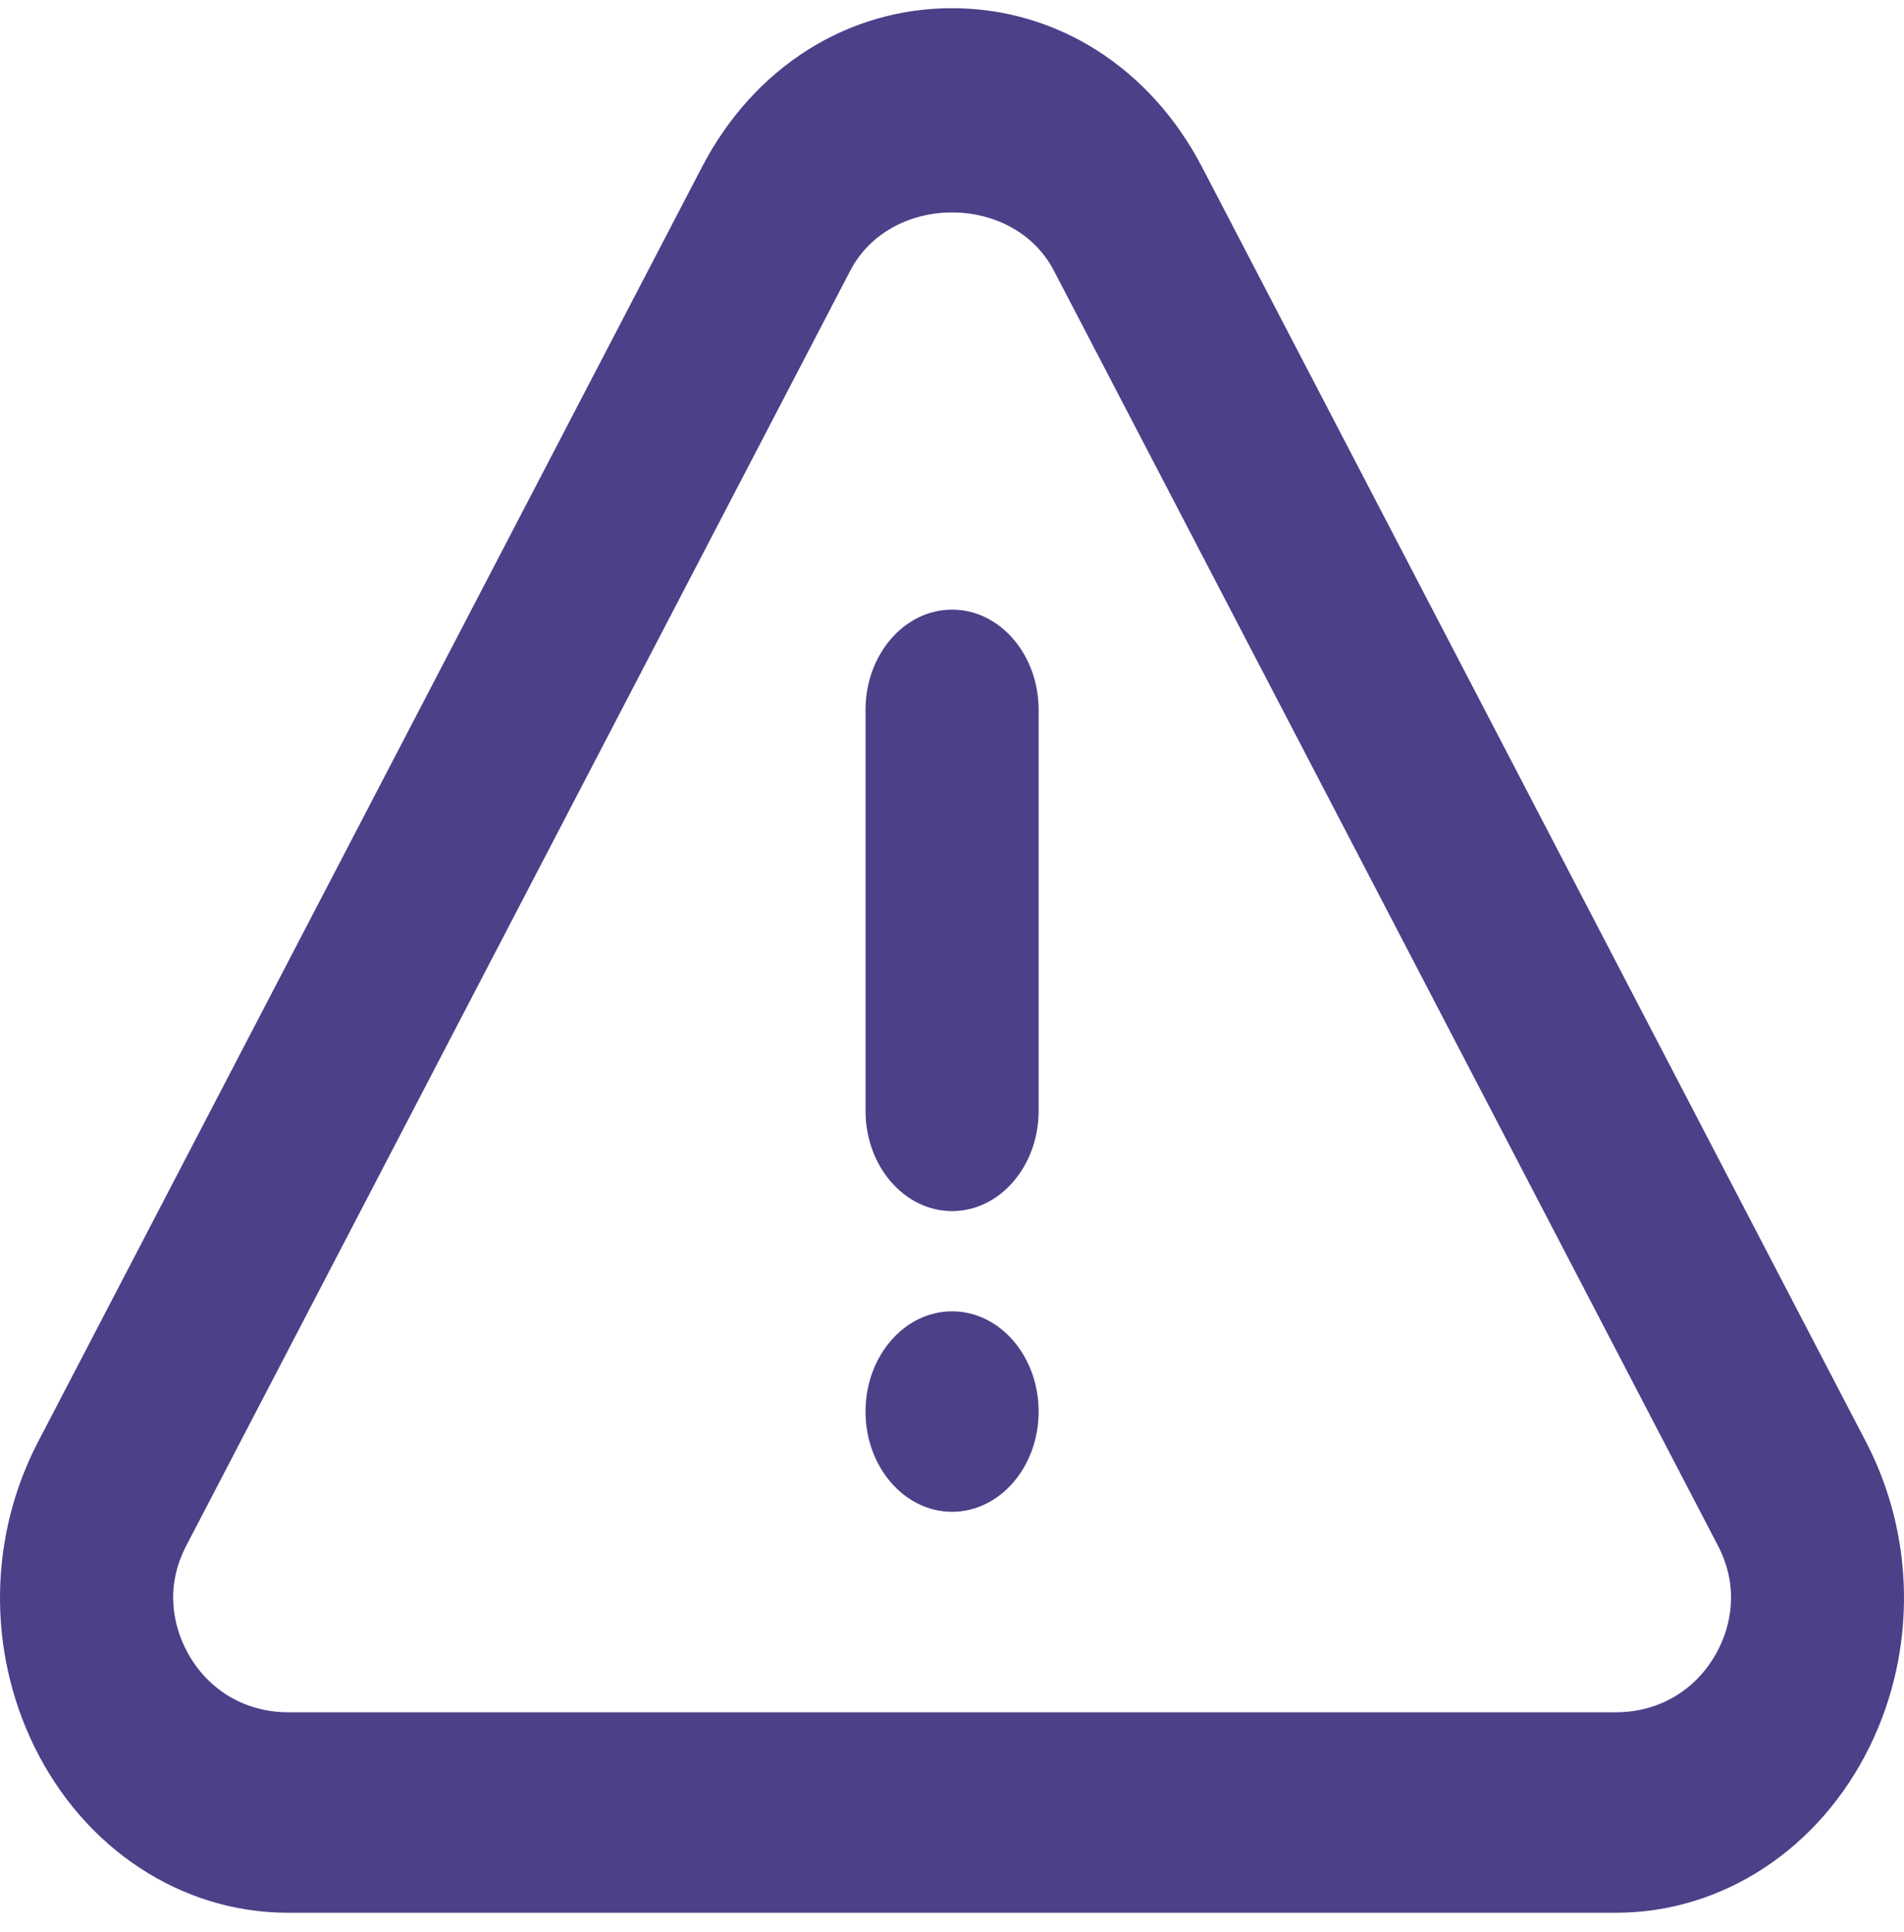 <svg width="70" height="71" viewBox="0 0 70 71" fill="none" xmlns="http://www.w3.org/2000/svg">
<path fill-rule="evenodd" clip-rule="evenodd" d="M31.821 26.09C31.821 24.057 33.247 22.406 35.003 22.406C36.76 22.406 38.185 24.057 38.185 26.09V40.827C38.185 42.861 36.76 44.512 35.003 44.512C33.247 44.512 31.821 42.861 31.821 40.827V26.09ZM31.821 51.88C31.821 49.846 33.247 48.196 35.003 48.196C36.76 48.196 38.185 49.846 38.185 51.88C38.185 53.913 36.76 55.564 35.003 55.564C33.247 55.564 31.821 53.913 31.821 51.88ZM63.21 60.549C62.482 62.041 61.062 62.932 59.414 62.932H10.591C8.943 62.932 7.524 62.041 6.798 60.549C6.455 59.849 6.003 58.423 6.852 56.802L31.261 9.946C32.747 7.095 37.259 7.095 38.745 9.946L63.156 56.802C64.003 58.423 63.554 59.849 63.21 60.549ZM68.603 52.996L44.191 6.137C42.285 2.482 38.849 0.301 34.998 0.301C31.148 0.301 27.712 2.482 25.809 6.137L1.398 52.996C-0.413 56.47 -0.467 60.648 1.251 64.17C3.093 67.954 6.673 70.301 10.587 70.301H59.41C63.327 70.301 66.903 67.954 68.749 64.17C70.467 60.648 70.413 56.47 68.603 52.996Z" fill="#4C4089"/>
</svg>
